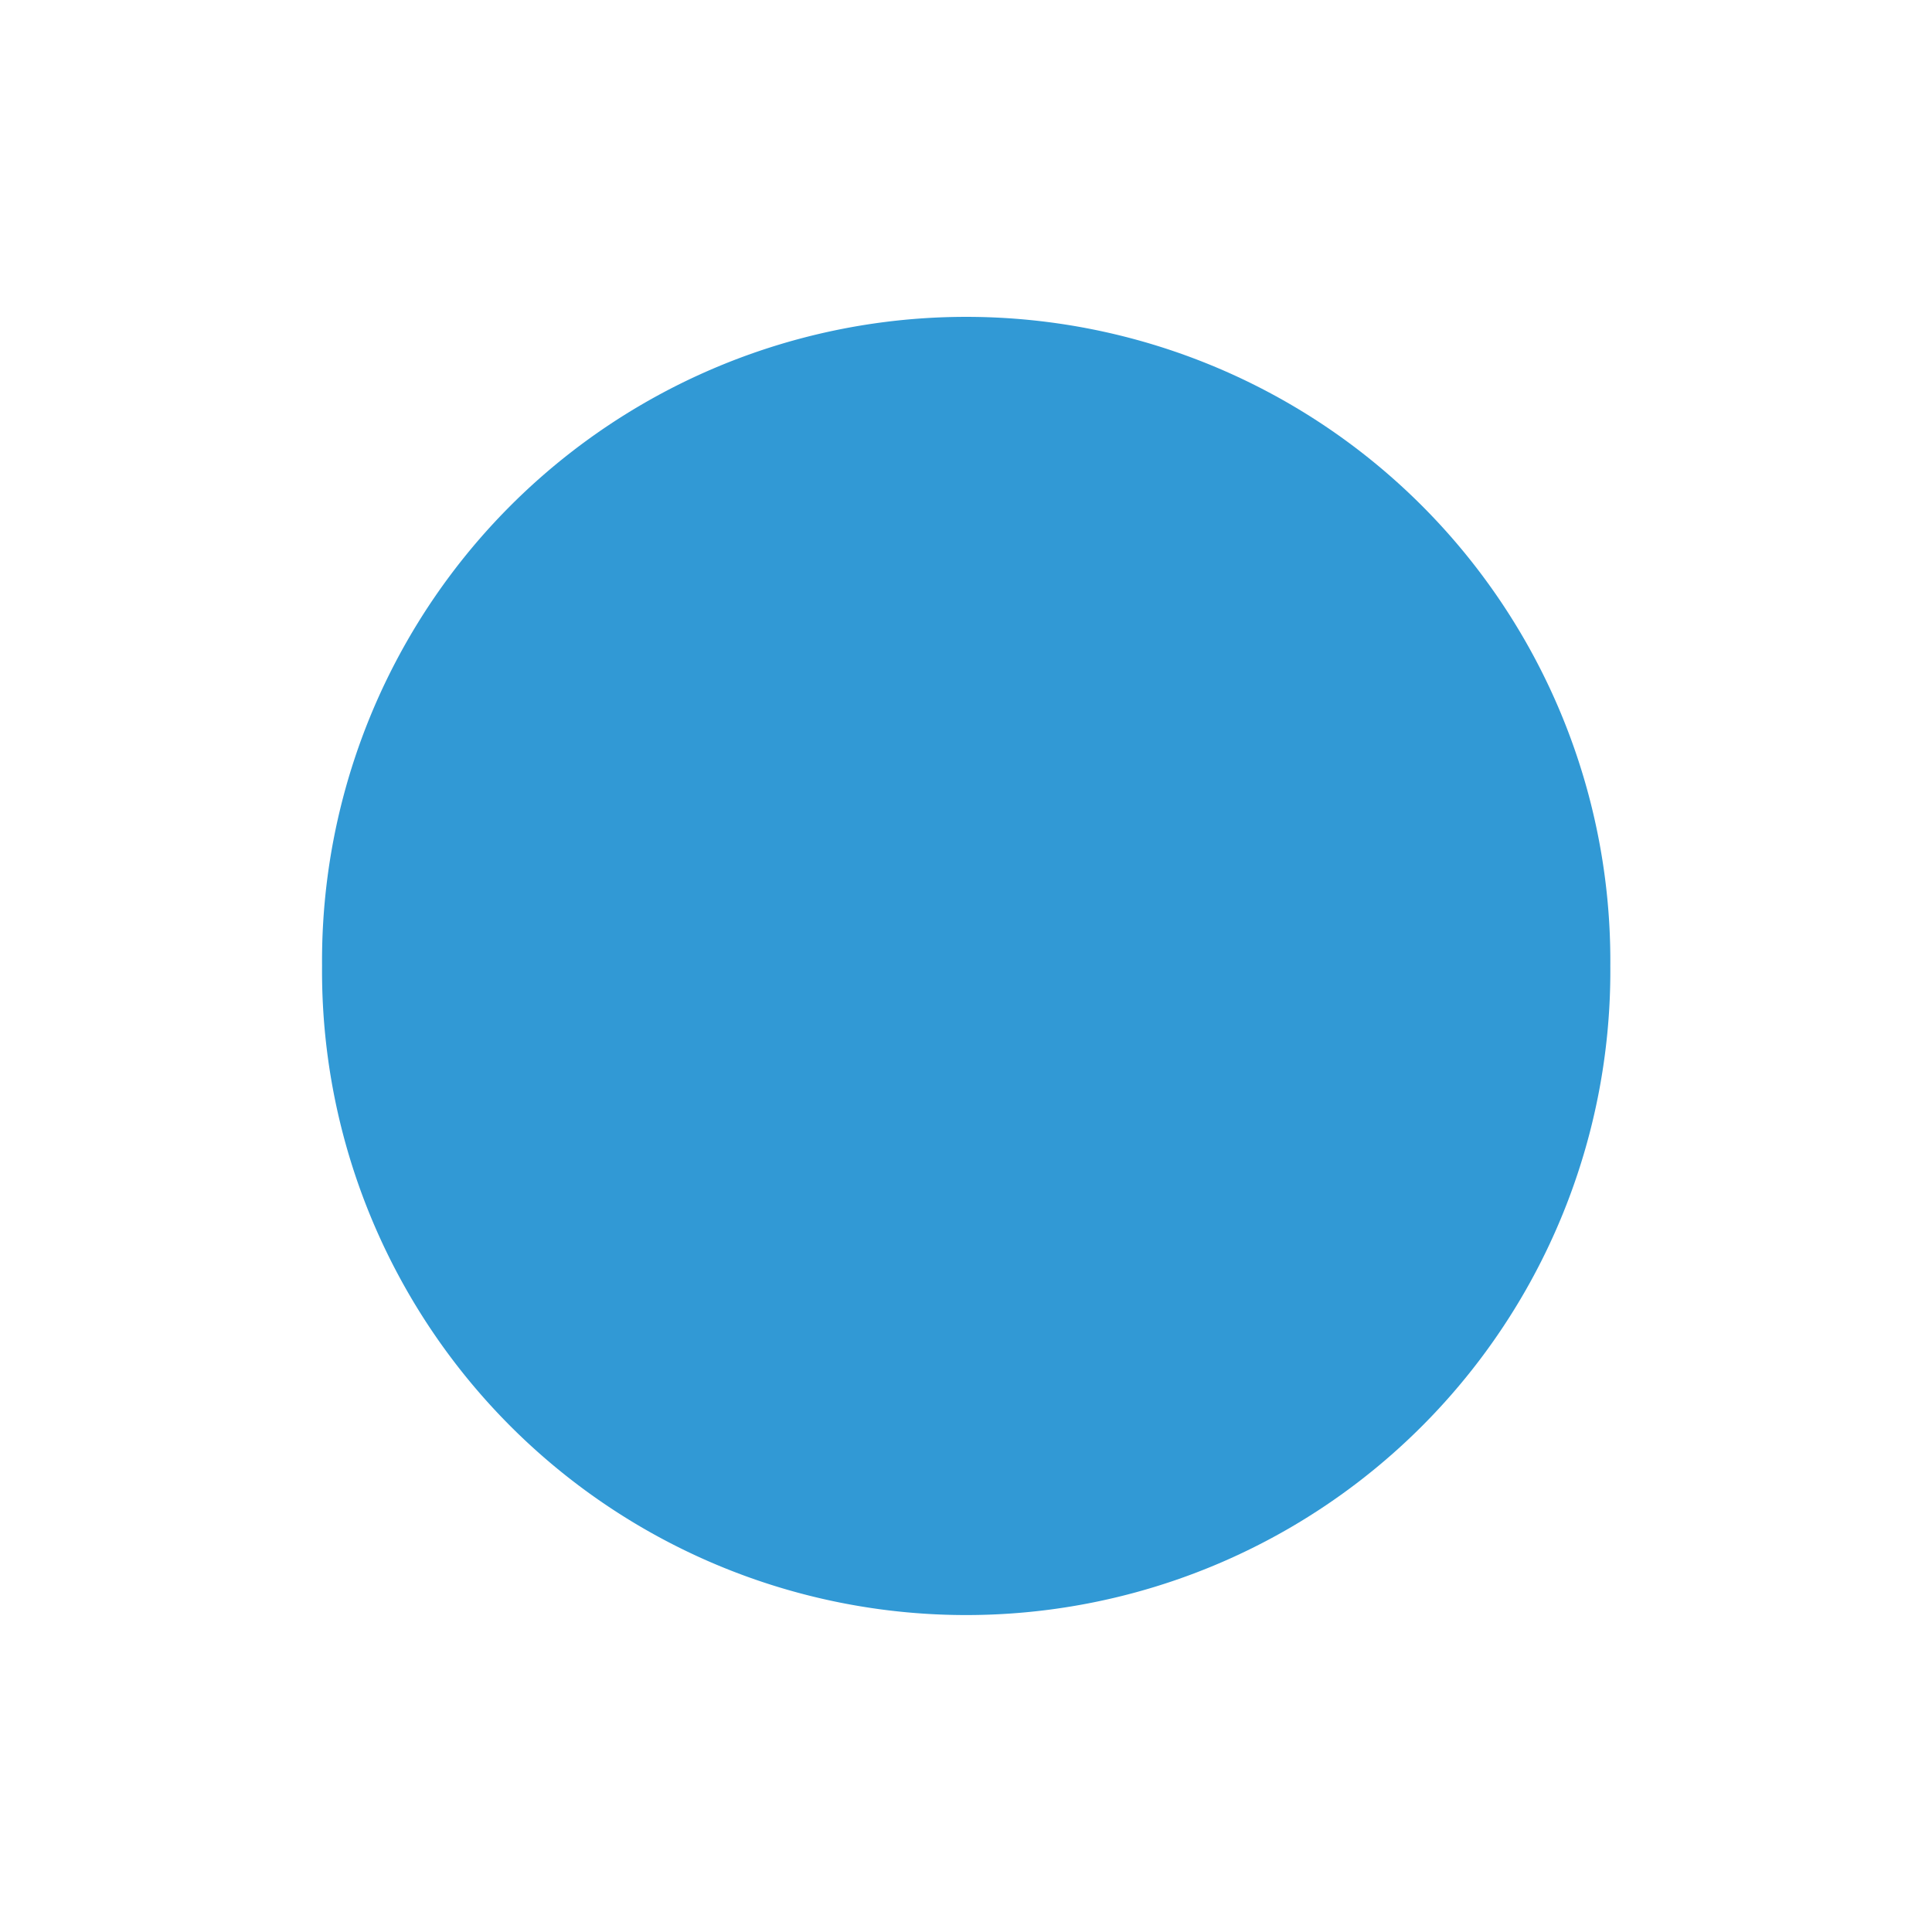 <?xml version="1.0" encoding="UTF-8" standalone="no"?>
<!-- Generator: Adobe Illustrator 14.0.0, SVG Export Plug-In . SVG Version: 6.00 Build 43363)  -->

<svg
   xmlns:dc="http://purl.org/dc/elements/1.1/"
   xmlns:cc="http://creativecommons.org/ns#"
   xmlns:rdf="http://www.w3.org/1999/02/22-rdf-syntax-ns#"
   xmlns:svg="http://www.w3.org/2000/svg"
   xmlns="http://www.w3.org/2000/svg"
   xmlns:sodipodi="http://sodipodi.sourceforge.net/DTD/sodipodi-0.dtd"
   xmlns:inkscape="http://www.inkscape.org/namespaces/inkscape"
   version="1.1"
   id="icon-m-common-aqua-layer"
   x="0px"
   y="0px"
   width="48px"
   height="48px"
   viewBox="0 0 48 48"
   style="enable-background:new 0 0 48 48;"
   xml:space="preserve"
   inkscape:version="0.47 r22583"
   sodipodi:docname="icon-m-common-aqua.svg"><defs
   id="defs10"><inkscape:perspective
     sodipodi:type="inkscape:persp3d"
     inkscape:vp_x="0 : 24 : 1"
     inkscape:vp_y="0 : 1000 : 0"
     inkscape:vp_z="48 : 24 : 1"
     inkscape:persp3d-origin="24 : 16 : 1"
     id="perspective14" /><inkscape:perspective
     id="perspective2845"
     inkscape:persp3d-origin="0.5 : 0.33333333 : 1"
     inkscape:vp_z="1 : 0.5 : 1"
     inkscape:vp_y="0 : 1000 : 0"
     inkscape:vp_x="0 : 0.5 : 1"
     sodipodi:type="inkscape:persp3d" /></defs><sodipodi:namedview
   pagecolor="#ffffff"
   bordercolor="#666666"
   borderopacity="1"
   objecttolerance="10"
   gridtolerance="10"
   guidetolerance="10"
   inkscape:pageopacity="0"
   inkscape:pageshadow="2"
   inkscape:window-width="935"
   inkscape:window-height="768"
   id="namedview8"
   showgrid="false"
   inkscape:snap-bbox="true"
   inkscape:bbox-nodes="true"
   inkscape:snap-bbox-edge-midpoints="true"
   inkscape:object-paths="true"
   inkscape:snap-bbox-midpoints="true"
   inkscape:zoom="9.8333333"
   inkscape:cx="25.102021"
   inkscape:cy="25.824833"
   inkscape:window-x="185"
   inkscape:window-y="189"
   inkscape:window-maximized="0"
   inkscape:current-layer="icon-m-common-aqua" />
<g
   id="icon-m-common-aqua">
	<rect
   style="fill:none;"
   width="48"
   height="48"
   id="rect4" />
	
<path
   sodipodi:type="arc"
   style="color:#000000;fill:#3199d5;fill-opacity:1;fill-rule:nonzero;stroke:none;stroke-width:0.987;marker:none;visibility:visible;display:inline;overflow:visible;enable-background:accumulate;stroke-linecap:butt;stroke-linejoin:miter;stroke-miterlimit:4;stroke-opacity:1;stroke-dasharray:none;stroke-dashoffset:0"
   id="path2822"
   sodipodi:cx="23.847458"
   sodipodi:cy="23.79661"
   sodipodi:rx="15.81356"
   sodipodi:ry="15.762712"
   d="m 39.661,23.797 a 15.814,15.763 0 1 1 -31.627,0 15.814,15.763 0 1 1 31.627,0 z"
   transform="matrix(1.012,0,0,1.015,-0.129,-0.155)" /></g>
</svg>